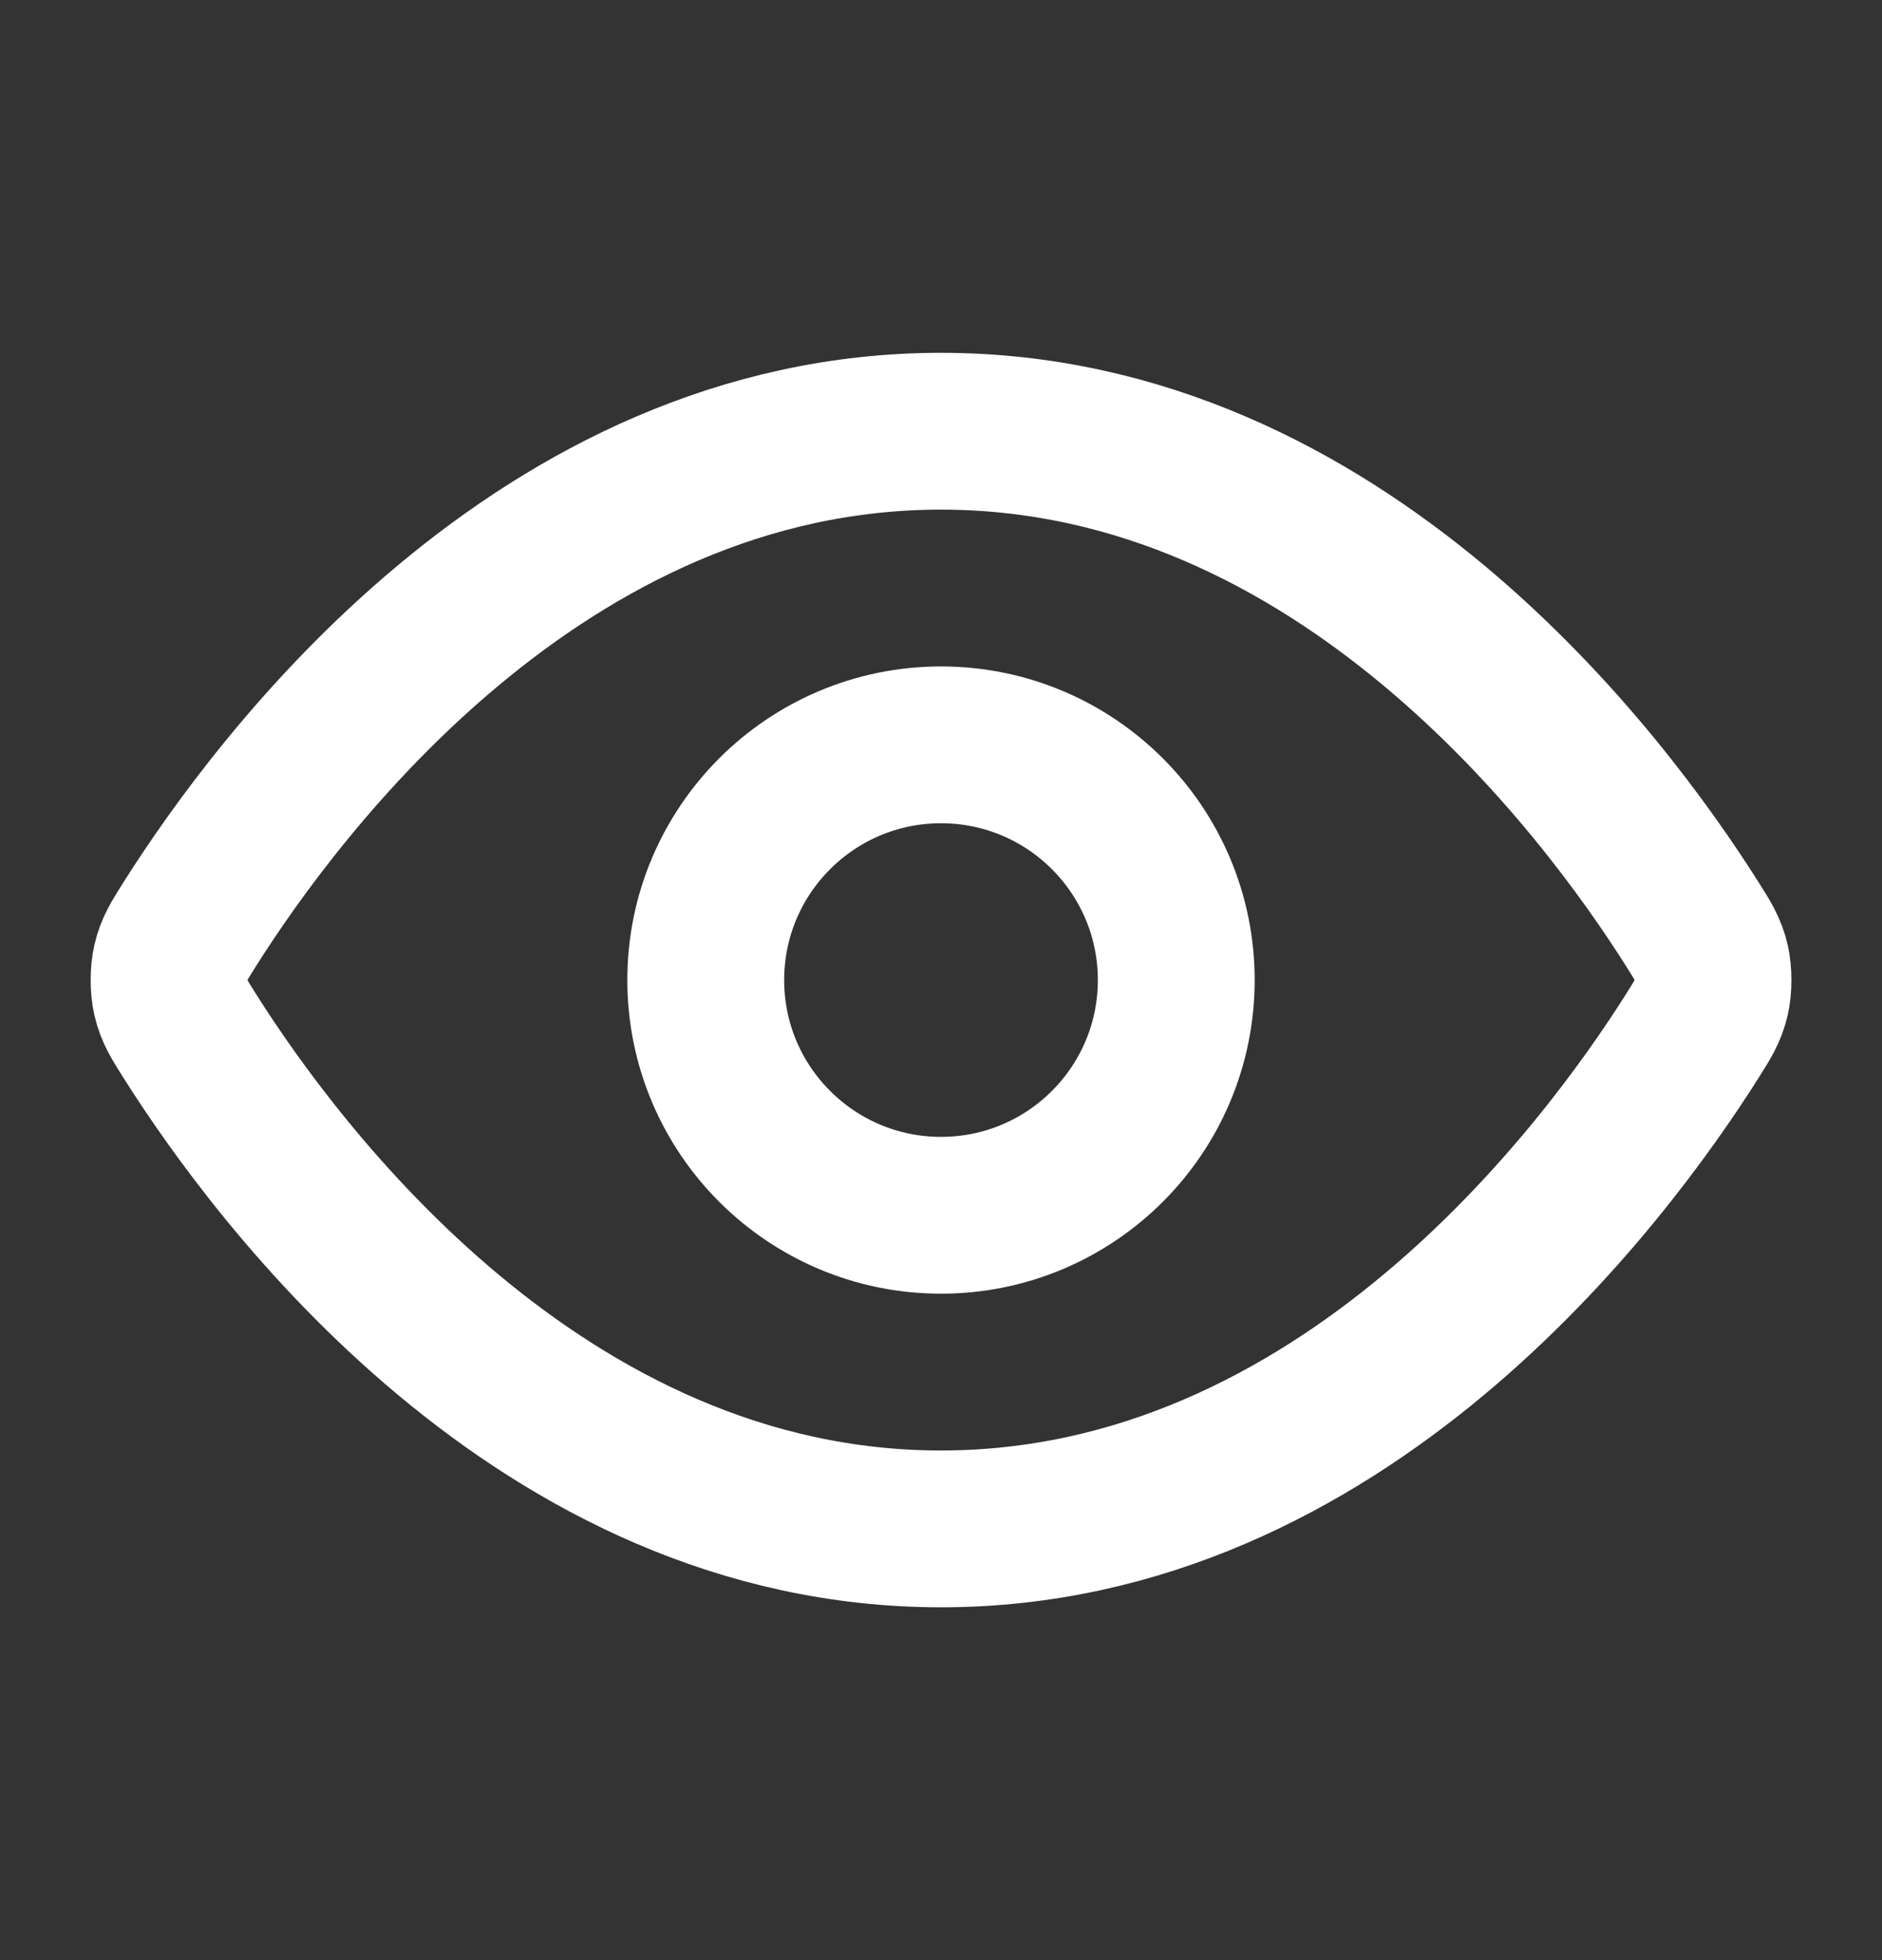 <svg width="24" height="25" viewBox="0 0 24 25" fill="none" xmlns="http://www.w3.org/2000/svg">
<rect x="0" y="0" width="24" height="25" fill="#333333" stroke="none"/>
<path d="M2.42 13.213C2.284 12.998 2.216 12.89 2.178 12.723C2.149 12.598 2.149 12.402 2.178 12.277C2.216 12.11 2.284 12.002 2.42 11.787C3.546 10.005 6.895 5.5 12 5.5C17.105 5.5 20.455 10.005 21.581 11.787C21.717 12.002 21.785 12.11 21.823 12.277C21.852 12.402 21.852 12.598 21.823 12.723C21.785 12.89 21.717 12.998 21.581 13.213C20.455 14.995 17.105 19.5 12 19.5C6.895 19.5 3.546 14.995 2.42 13.213Z" stroke="white" stroke-width="2" stroke-linecap="round" stroke-linejoin="round"/>
<path d="M12 15.5C13.657 15.5 15 14.157 15 12.5C15 10.843 13.657 9.5 12 9.5C10.344 9.5 9 10.843 9 12.5C9 14.157 10.344 15.5 12 15.5Z" stroke="white" stroke-width="2" stroke-linecap="round" stroke-linejoin="round"/>
</svg>
